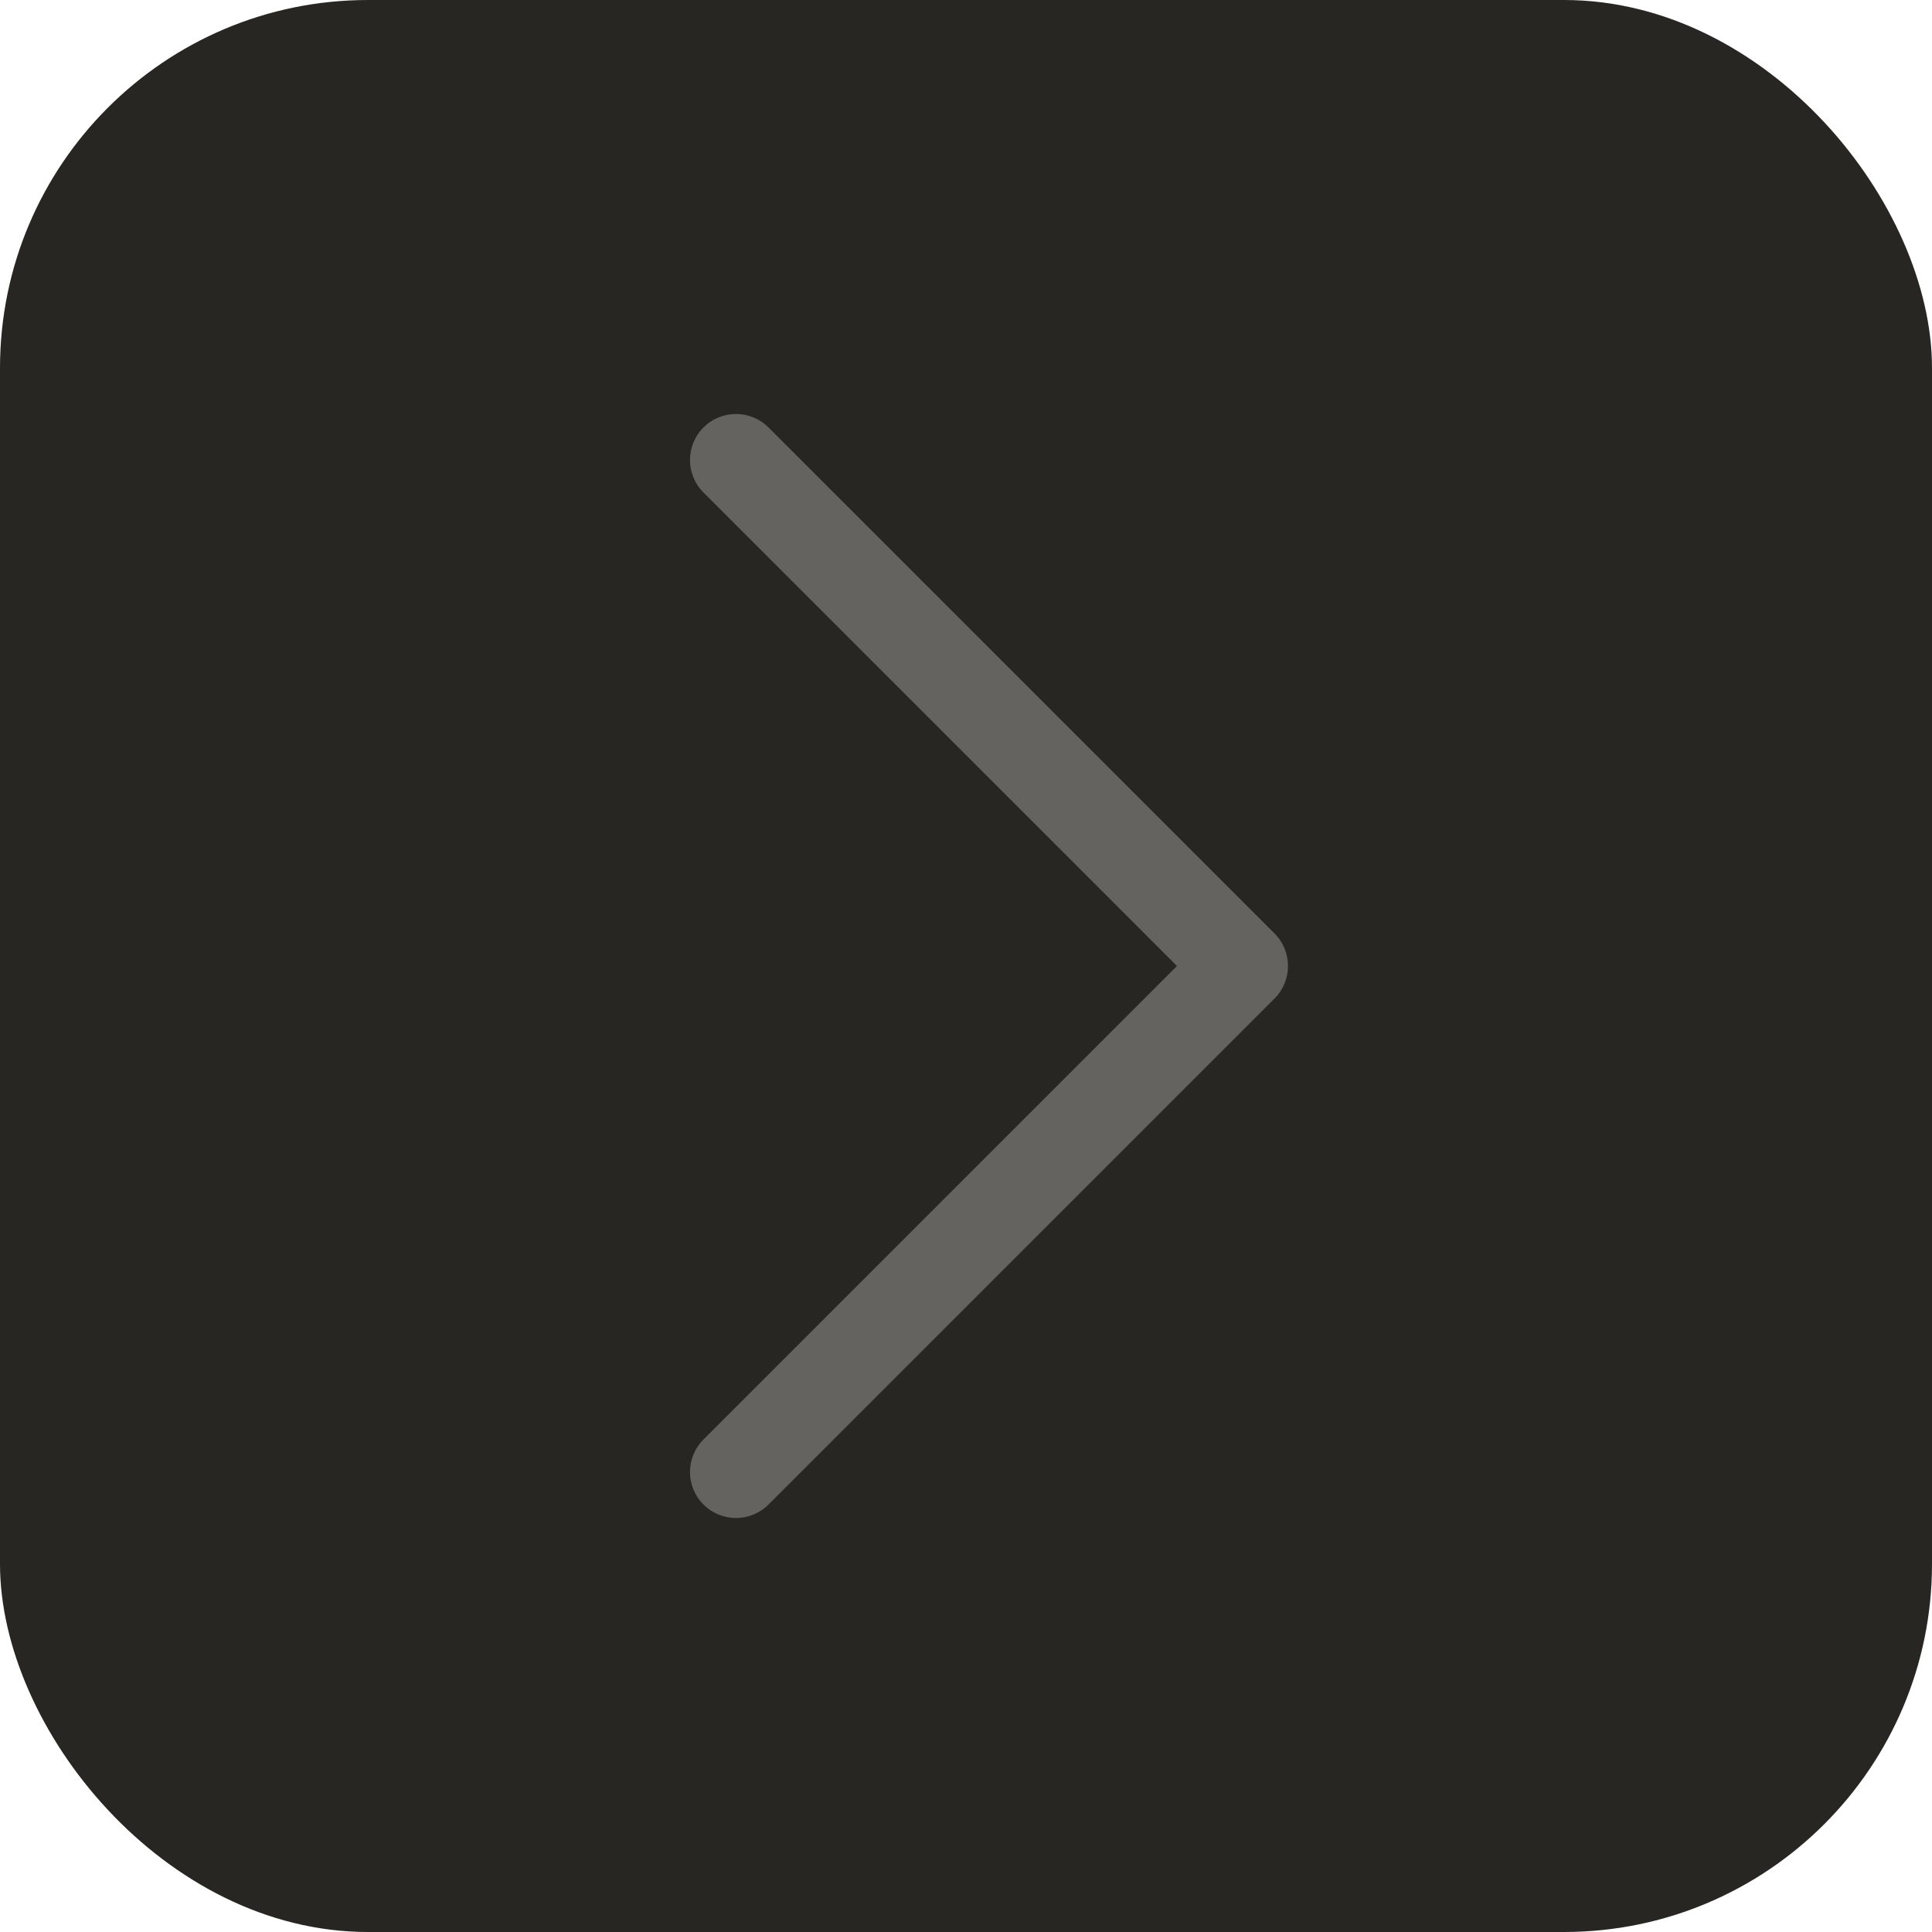 <svg width="42" height="42" viewBox="0 0 42 42" fill="none" xmlns="http://www.w3.org/2000/svg">
    <rect width="42" height="42" rx="8" fill="#272622"/>
    <path fill-rule="evenodd" clip-rule="evenodd"
          d="M16.707 9.293C16.317 8.902 15.683 8.902 15.293 9.293C14.902 9.683 14.902 10.317 15.293 10.707L25.586 21L15.293 31.293C14.902 31.683 14.902 32.317 15.293 32.707C15.683 33.098 16.317 33.098 16.707 32.707L27.707 21.707C28.098 21.317 28.098 20.683 27.707 20.293L16.707 9.293Z"
          fill="#64635F"/>
</svg>
